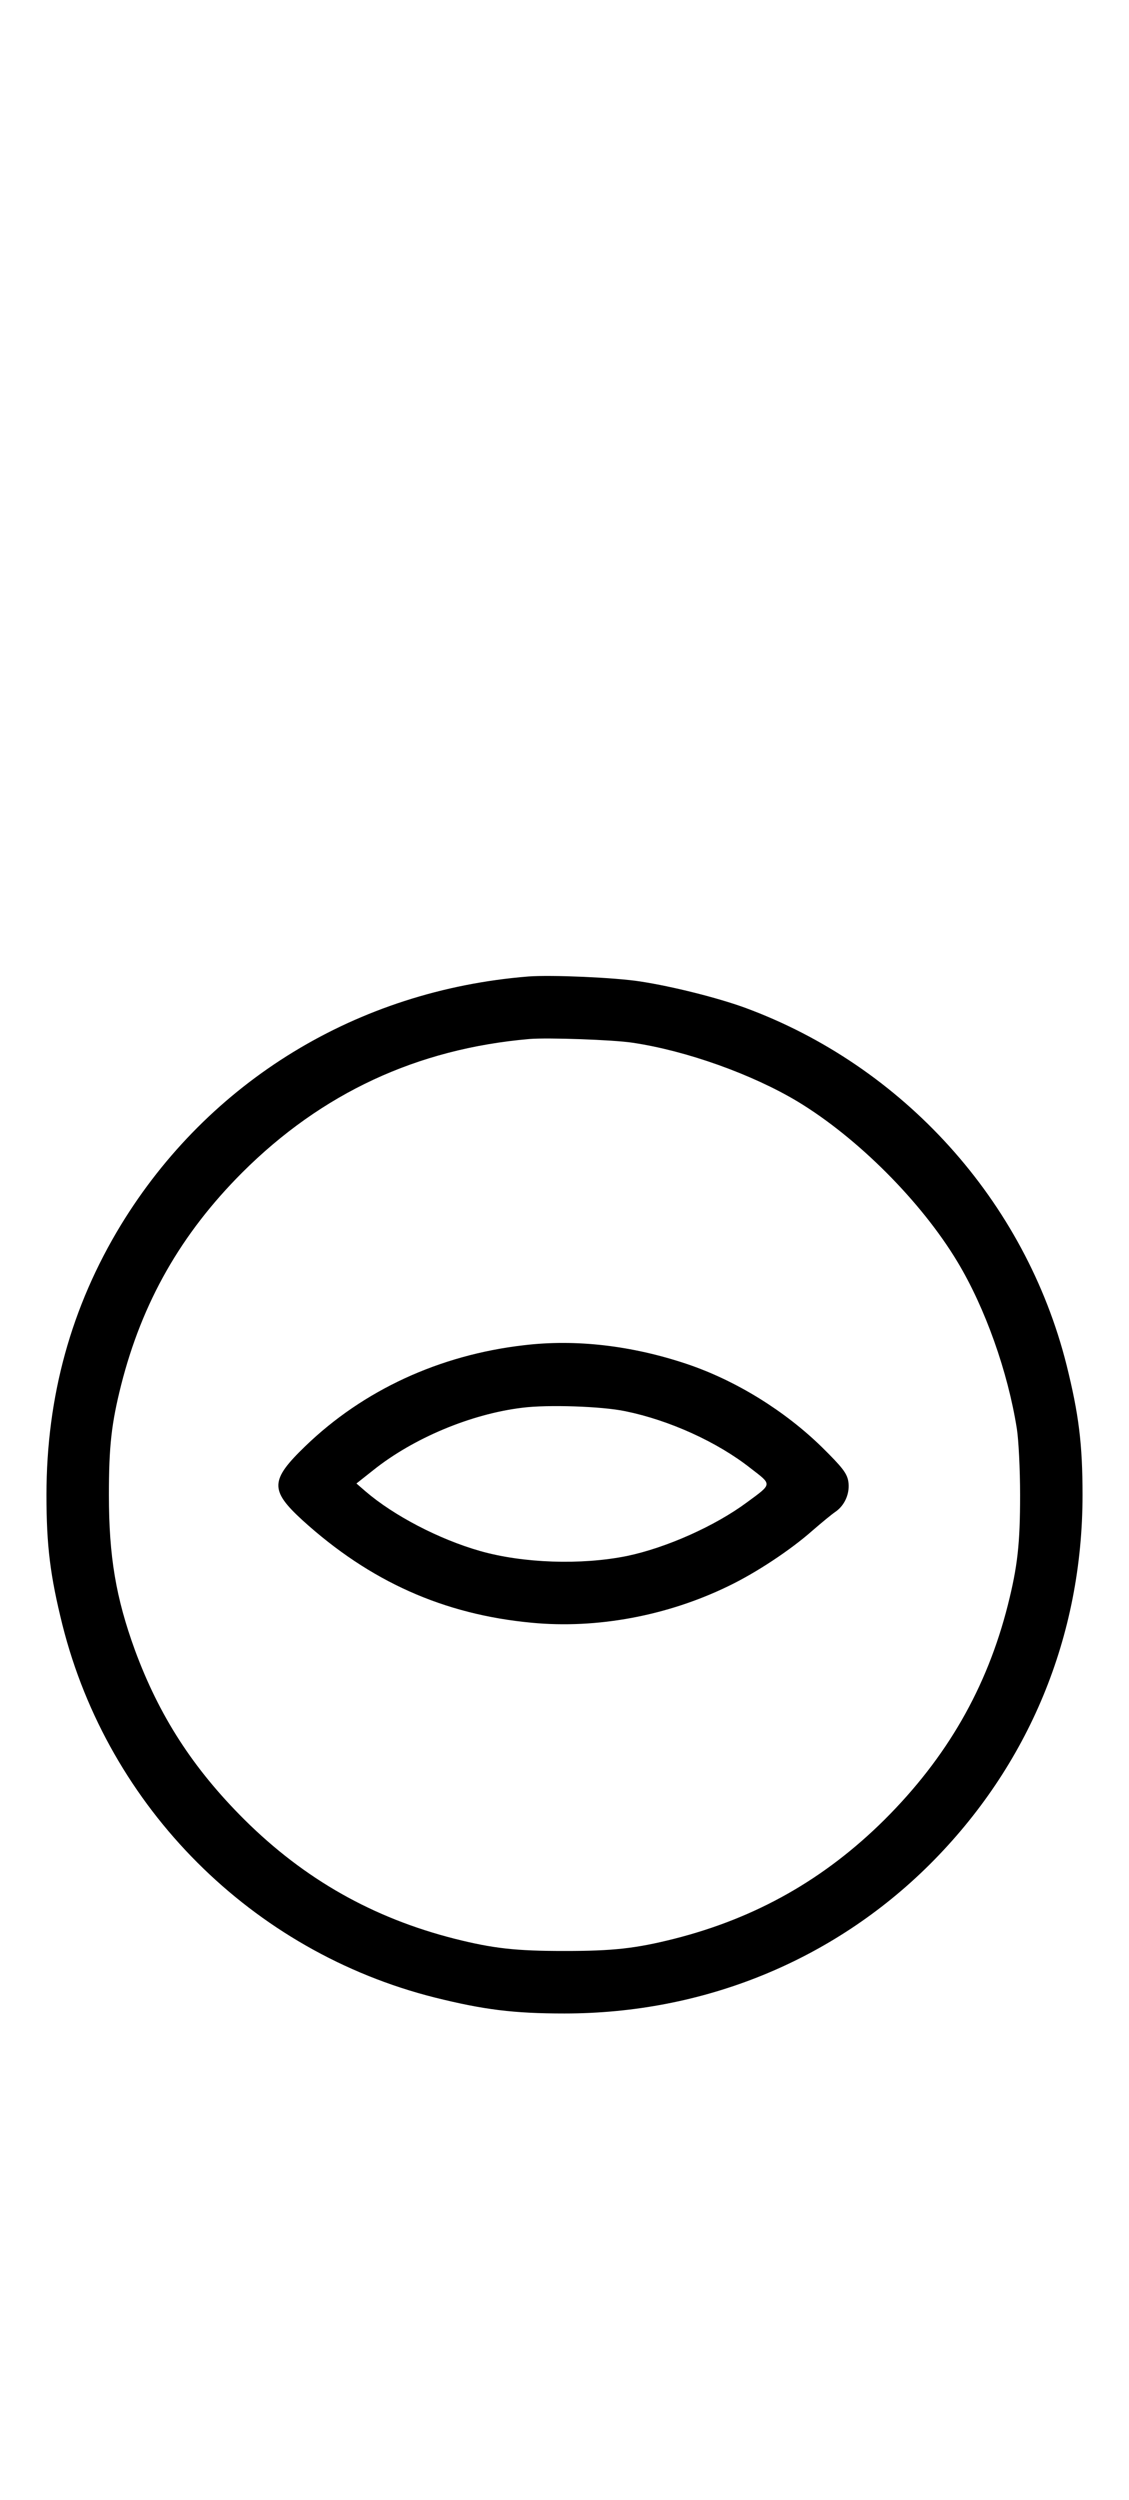 <?xml version="1.0" standalone="no"?>
<!DOCTYPE svg PUBLIC "-//W3C//DTD SVG 20010904//EN"
 "http://www.w3.org/TR/2001/REC-SVG-20010904/DTD/svg10.dtd">
<svg version="1.0" xmlns="http://www.w3.org/2000/svg"
 width="452pt" height="1000pt" viewBox="0 0 452 1000"
 preserveAspectRatio="xMidYMid meet">
<g transform="translate(0,1000) scale(0.1,-0.1)"
fill="#000000" stroke="none">
<path d="M2115 6094 c-684 -55 -1279 -418 -1631 -994 -199 -327 -298 -686
-298 -1080 0 -204 15 -323 64 -520 184 -731 759 -1306 1490 -1490 197 -49 316
-64 520 -64 557 0 1074 211 1461 595 398 396 613 914 613 1479 0 204 -15 323
-64 520 -165 656 -654 1197 -1290 1430 -108 39 -286 84 -416 104 -102 16 -357
27 -449 20z m418 -265 c215 -32 478 -126 660 -235 240 -145 495 -400 640 -641
111 -184 202 -440 238 -668 7 -44 13 -163 13 -265 0 -195 -10 -285 -49 -440
-84 -332 -244 -610 -494 -859 -240 -238 -514 -393 -841 -476 -155 -39 -245
-49 -440 -49 -195 0 -285 10 -440 49 -327 83 -601 238 -841 476 -207 206 -342
416 -439 679 -76 209 -104 374 -104 620 0 195 10 285 49 440 84 331 239 604
485 850 318 317 699 495 1150 534 73 6 334 -3 413 -15z"/>
<path d="M2097 4619 c-338 -39 -643 -180 -875 -404 -141 -136 -142 -176 -11
-296 270 -245 565 -377 918 -410 261 -25 543 28 786 146 113 54 251 146 337
222 37 32 78 66 93 76 39 27 59 77 51 123 -6 32 -25 56 -104 134 -150 147
-346 268 -542 334 -221 74 -445 100 -653 75z m407 -264 c176 -36 368 -123 501
-228 87 -67 88 -61 -14 -136 -128 -95 -323 -182 -481 -215 -183 -37 -416 -29
-588 20 -165 47 -346 142 -458 238 l-37 32 67 53 c160 128 391 225 597 250
101 13 318 6 413 -14z"/>
</g>
</svg>
